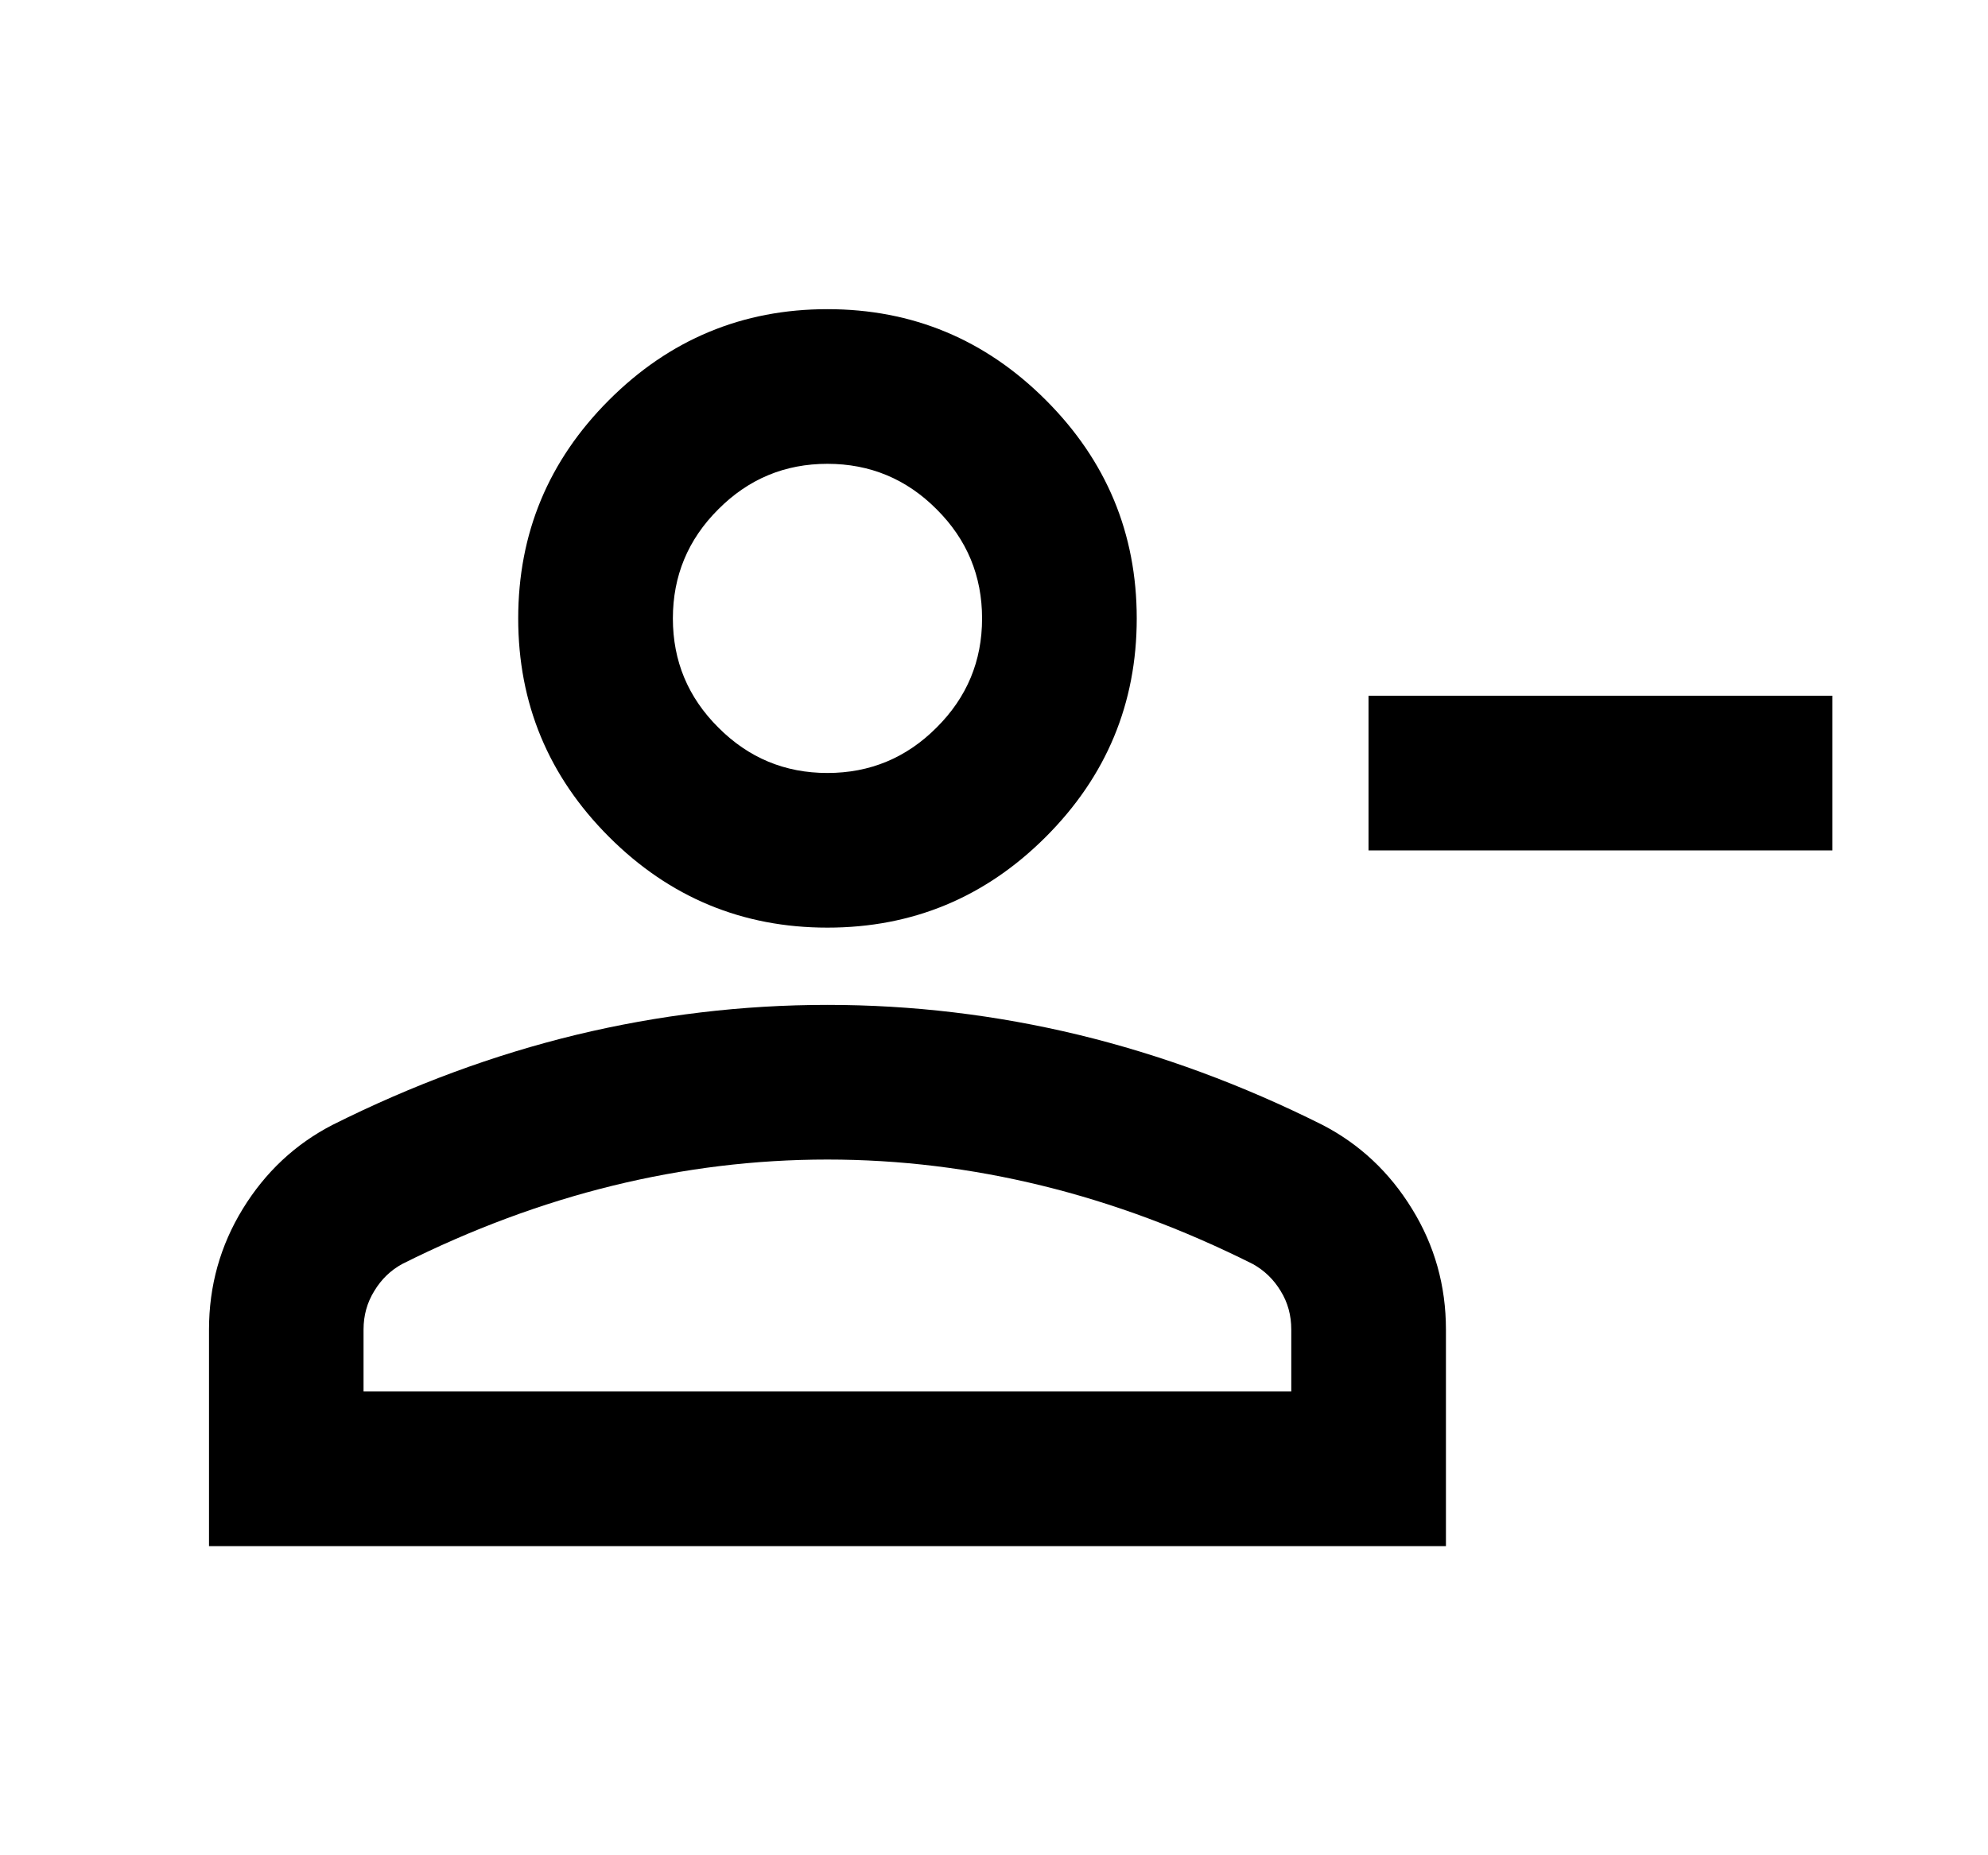 <svg width="15" height="14" viewBox="0 0 15 14" fill="none" xmlns="http://www.w3.org/2000/svg">
<path d="M10.326 6.417V5.25H13.826V6.417H10.326ZM6.243 7C5.602 7 5.052 6.772 4.595 6.315C4.138 5.858 3.91 5.308 3.91 4.667C3.91 4.025 4.138 3.476 4.595 3.019C5.052 2.562 5.602 2.333 6.243 2.333C6.885 2.333 7.434 2.562 7.891 3.019C8.348 3.476 8.577 4.025 8.577 4.667C8.577 5.308 8.348 5.858 7.891 6.315C7.434 6.772 6.885 7 6.243 7ZM1.577 11.667V10.033C1.577 9.703 1.662 9.399 1.832 9.122C2.002 8.845 2.228 8.633 2.51 8.488C3.113 8.186 3.725 7.96 4.347 7.809C4.97 7.659 5.602 7.583 6.243 7.583C6.885 7.583 7.517 7.659 8.139 7.809C8.761 7.96 9.374 8.186 9.977 8.488C10.258 8.633 10.484 8.845 10.654 9.122C10.825 9.399 10.91 9.703 10.91 10.033V11.667H1.577ZM2.743 10.5H9.743V10.033C9.743 9.926 9.717 9.829 9.663 9.742C9.61 9.654 9.539 9.586 9.452 9.538C8.927 9.275 8.397 9.078 7.862 8.947C7.327 8.816 6.788 8.75 6.243 8.75C5.699 8.75 5.159 8.816 4.624 8.947C4.09 9.078 3.56 9.275 3.035 9.538C2.947 9.586 2.877 9.654 2.824 9.742C2.77 9.829 2.743 9.926 2.743 10.033V10.5ZM6.243 5.833C6.564 5.833 6.839 5.719 7.067 5.49C7.296 5.262 7.41 4.988 7.41 4.667C7.41 4.346 7.296 4.071 7.067 3.843C6.839 3.614 6.564 3.5 6.243 3.5C5.922 3.5 5.648 3.614 5.42 3.843C5.191 4.071 5.077 4.346 5.077 4.667C5.077 4.988 5.191 5.262 5.42 5.49C5.648 5.719 5.922 5.833 6.243 5.833Z" fill="black"/>
</svg>
